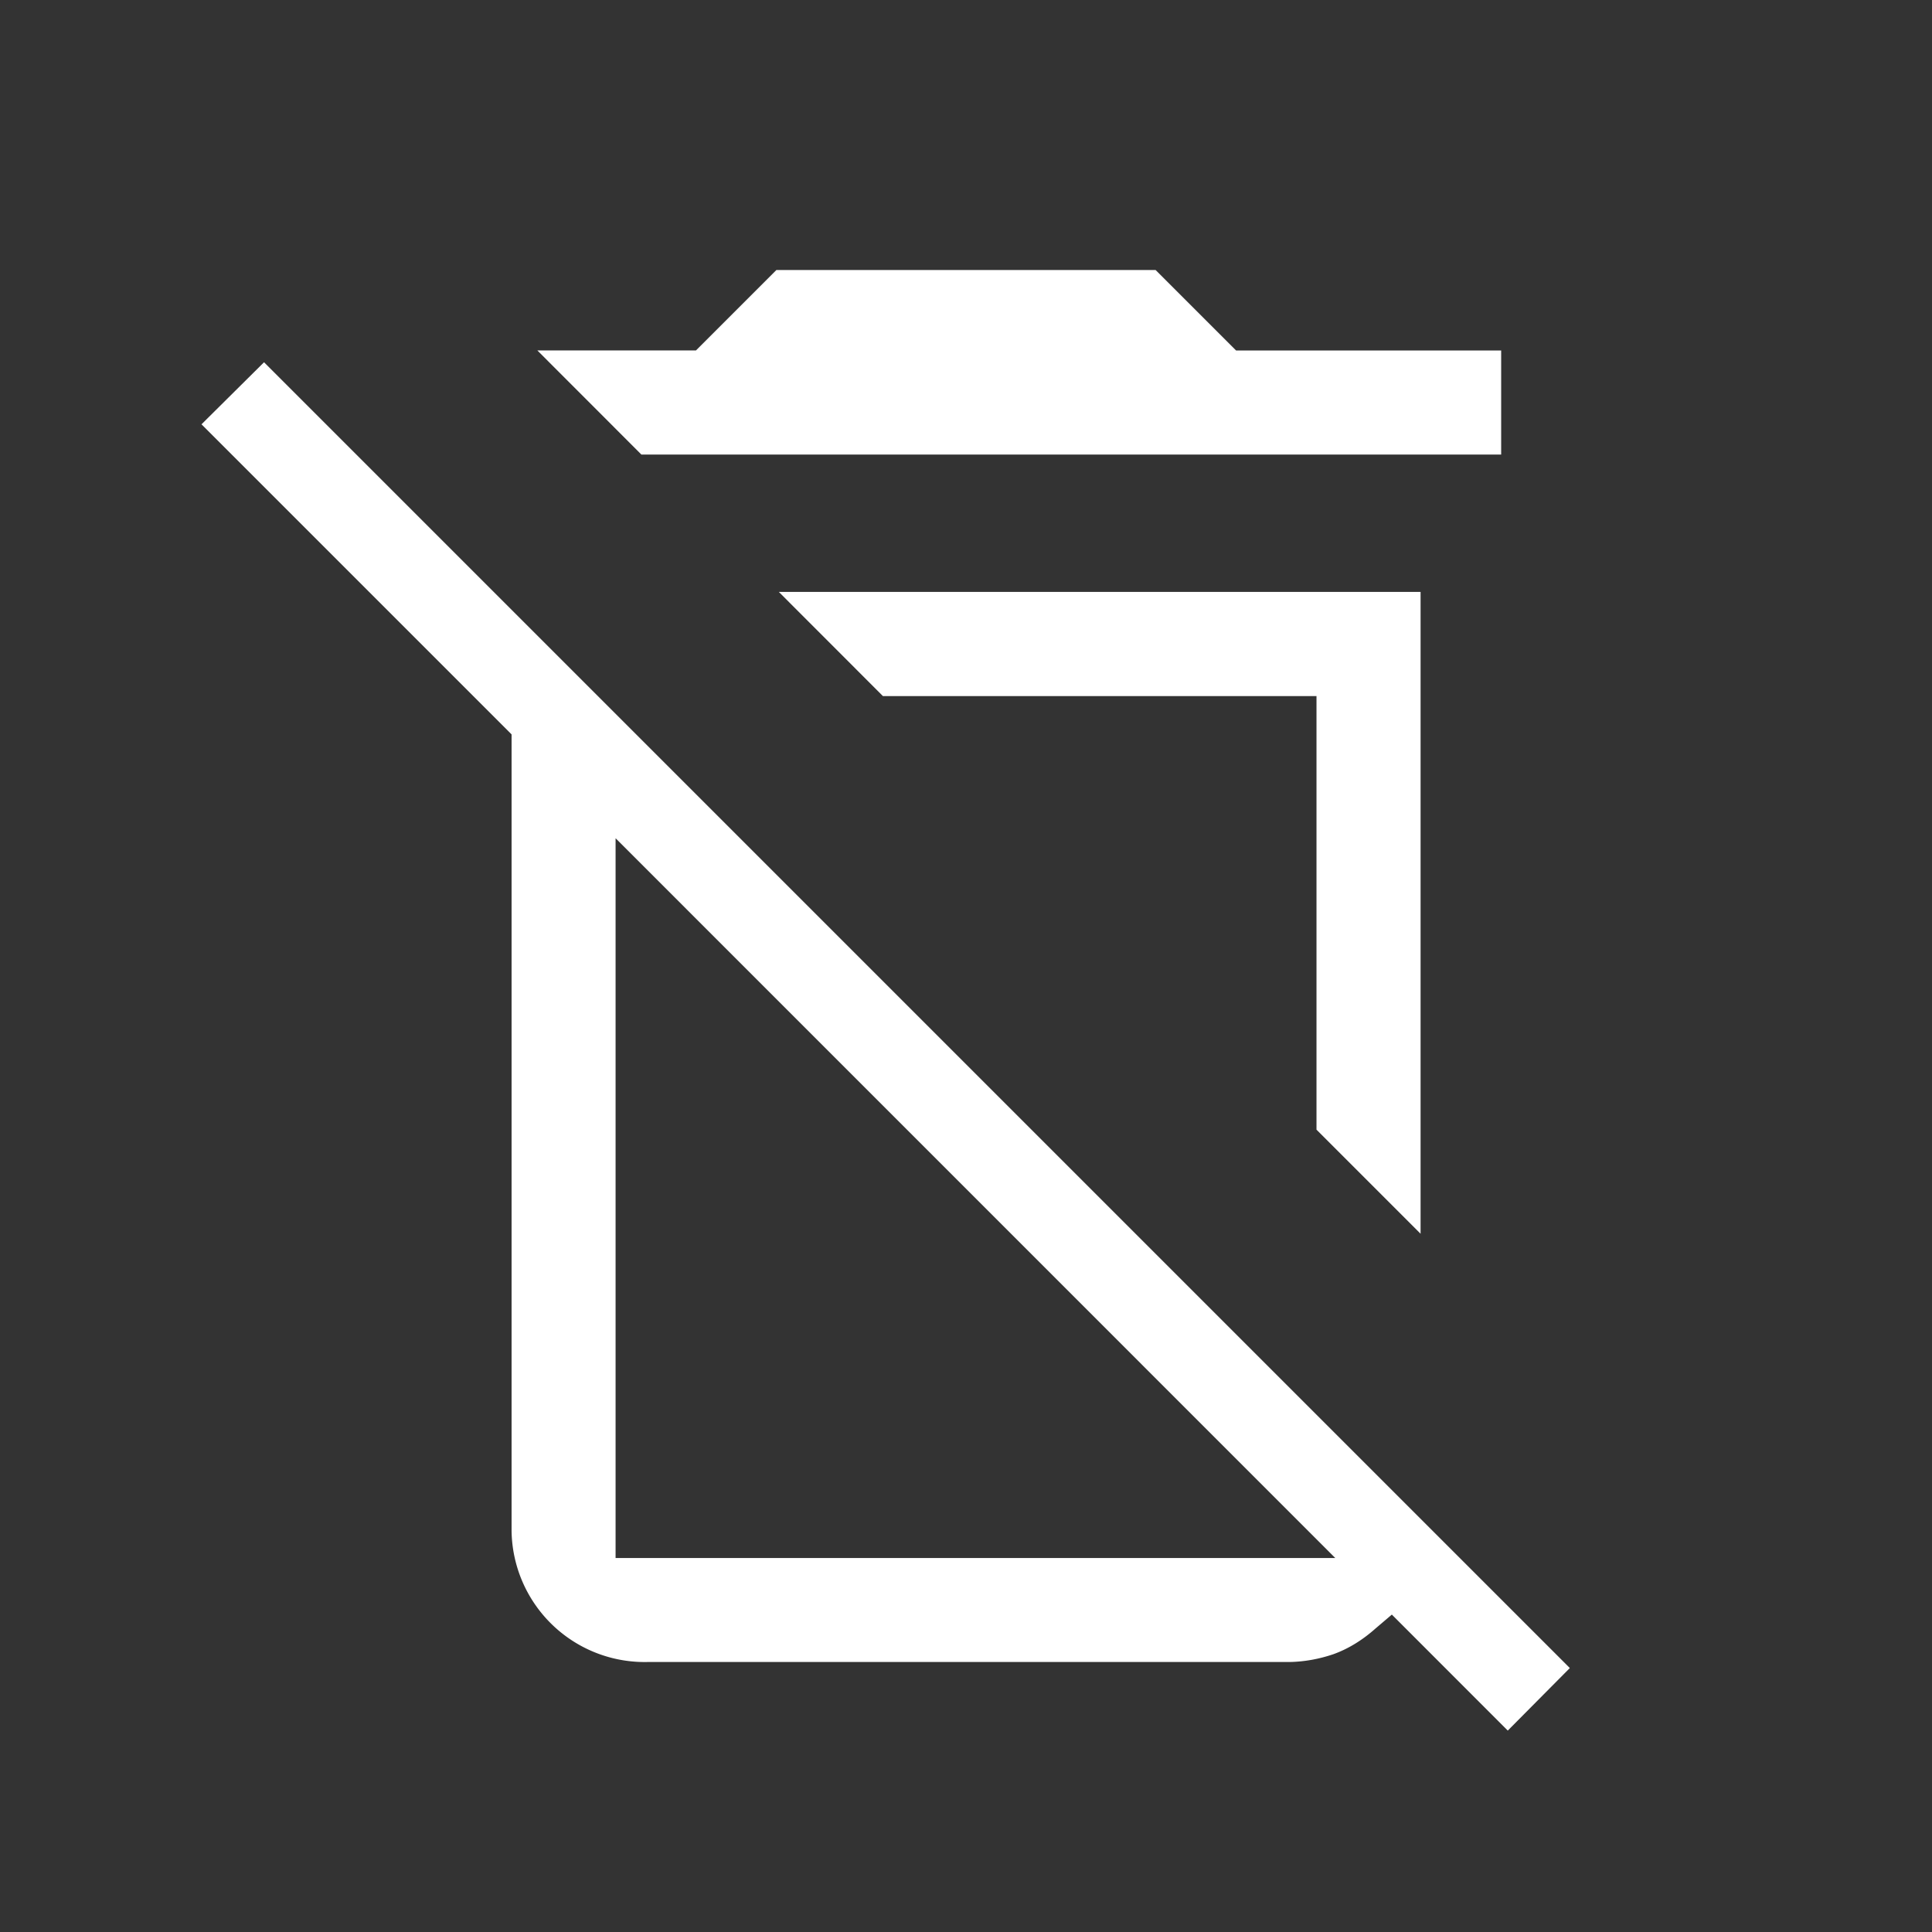 <svg width="64" height="64" viewBox="0 0 24 24"><rect x="0" y="0" width="24" height="24" fill="#333333" stroke="none"/><title>delete off outline</title><g fill="#ffffff" class="nc-icon-wrapper"><g transform="translate(0 0)"><path class="nc-icon-wrapper" d="M9.646 3.353l-1 1H6.675l1.293 1.294h10.68V4.354h-3.293l-1-1H9.647zM3.28 4.5l-.777.771 3.852 3.852v9.898a1.653 1.653 0 0 0 1.689 1.625h7.974c.185-.003.37-.037.546-.097.195-.07.37-.183.524-.32l.202-.172 1.44 1.441.771-.777L3.28 4.5zm6.395 2.853l1.293 1.294h5.386v5.386l1.293 1.293V7.353H9.674zm-2.027 3.061l8.939 8.94h-8.94v-8.94z"></path></g></g></svg>